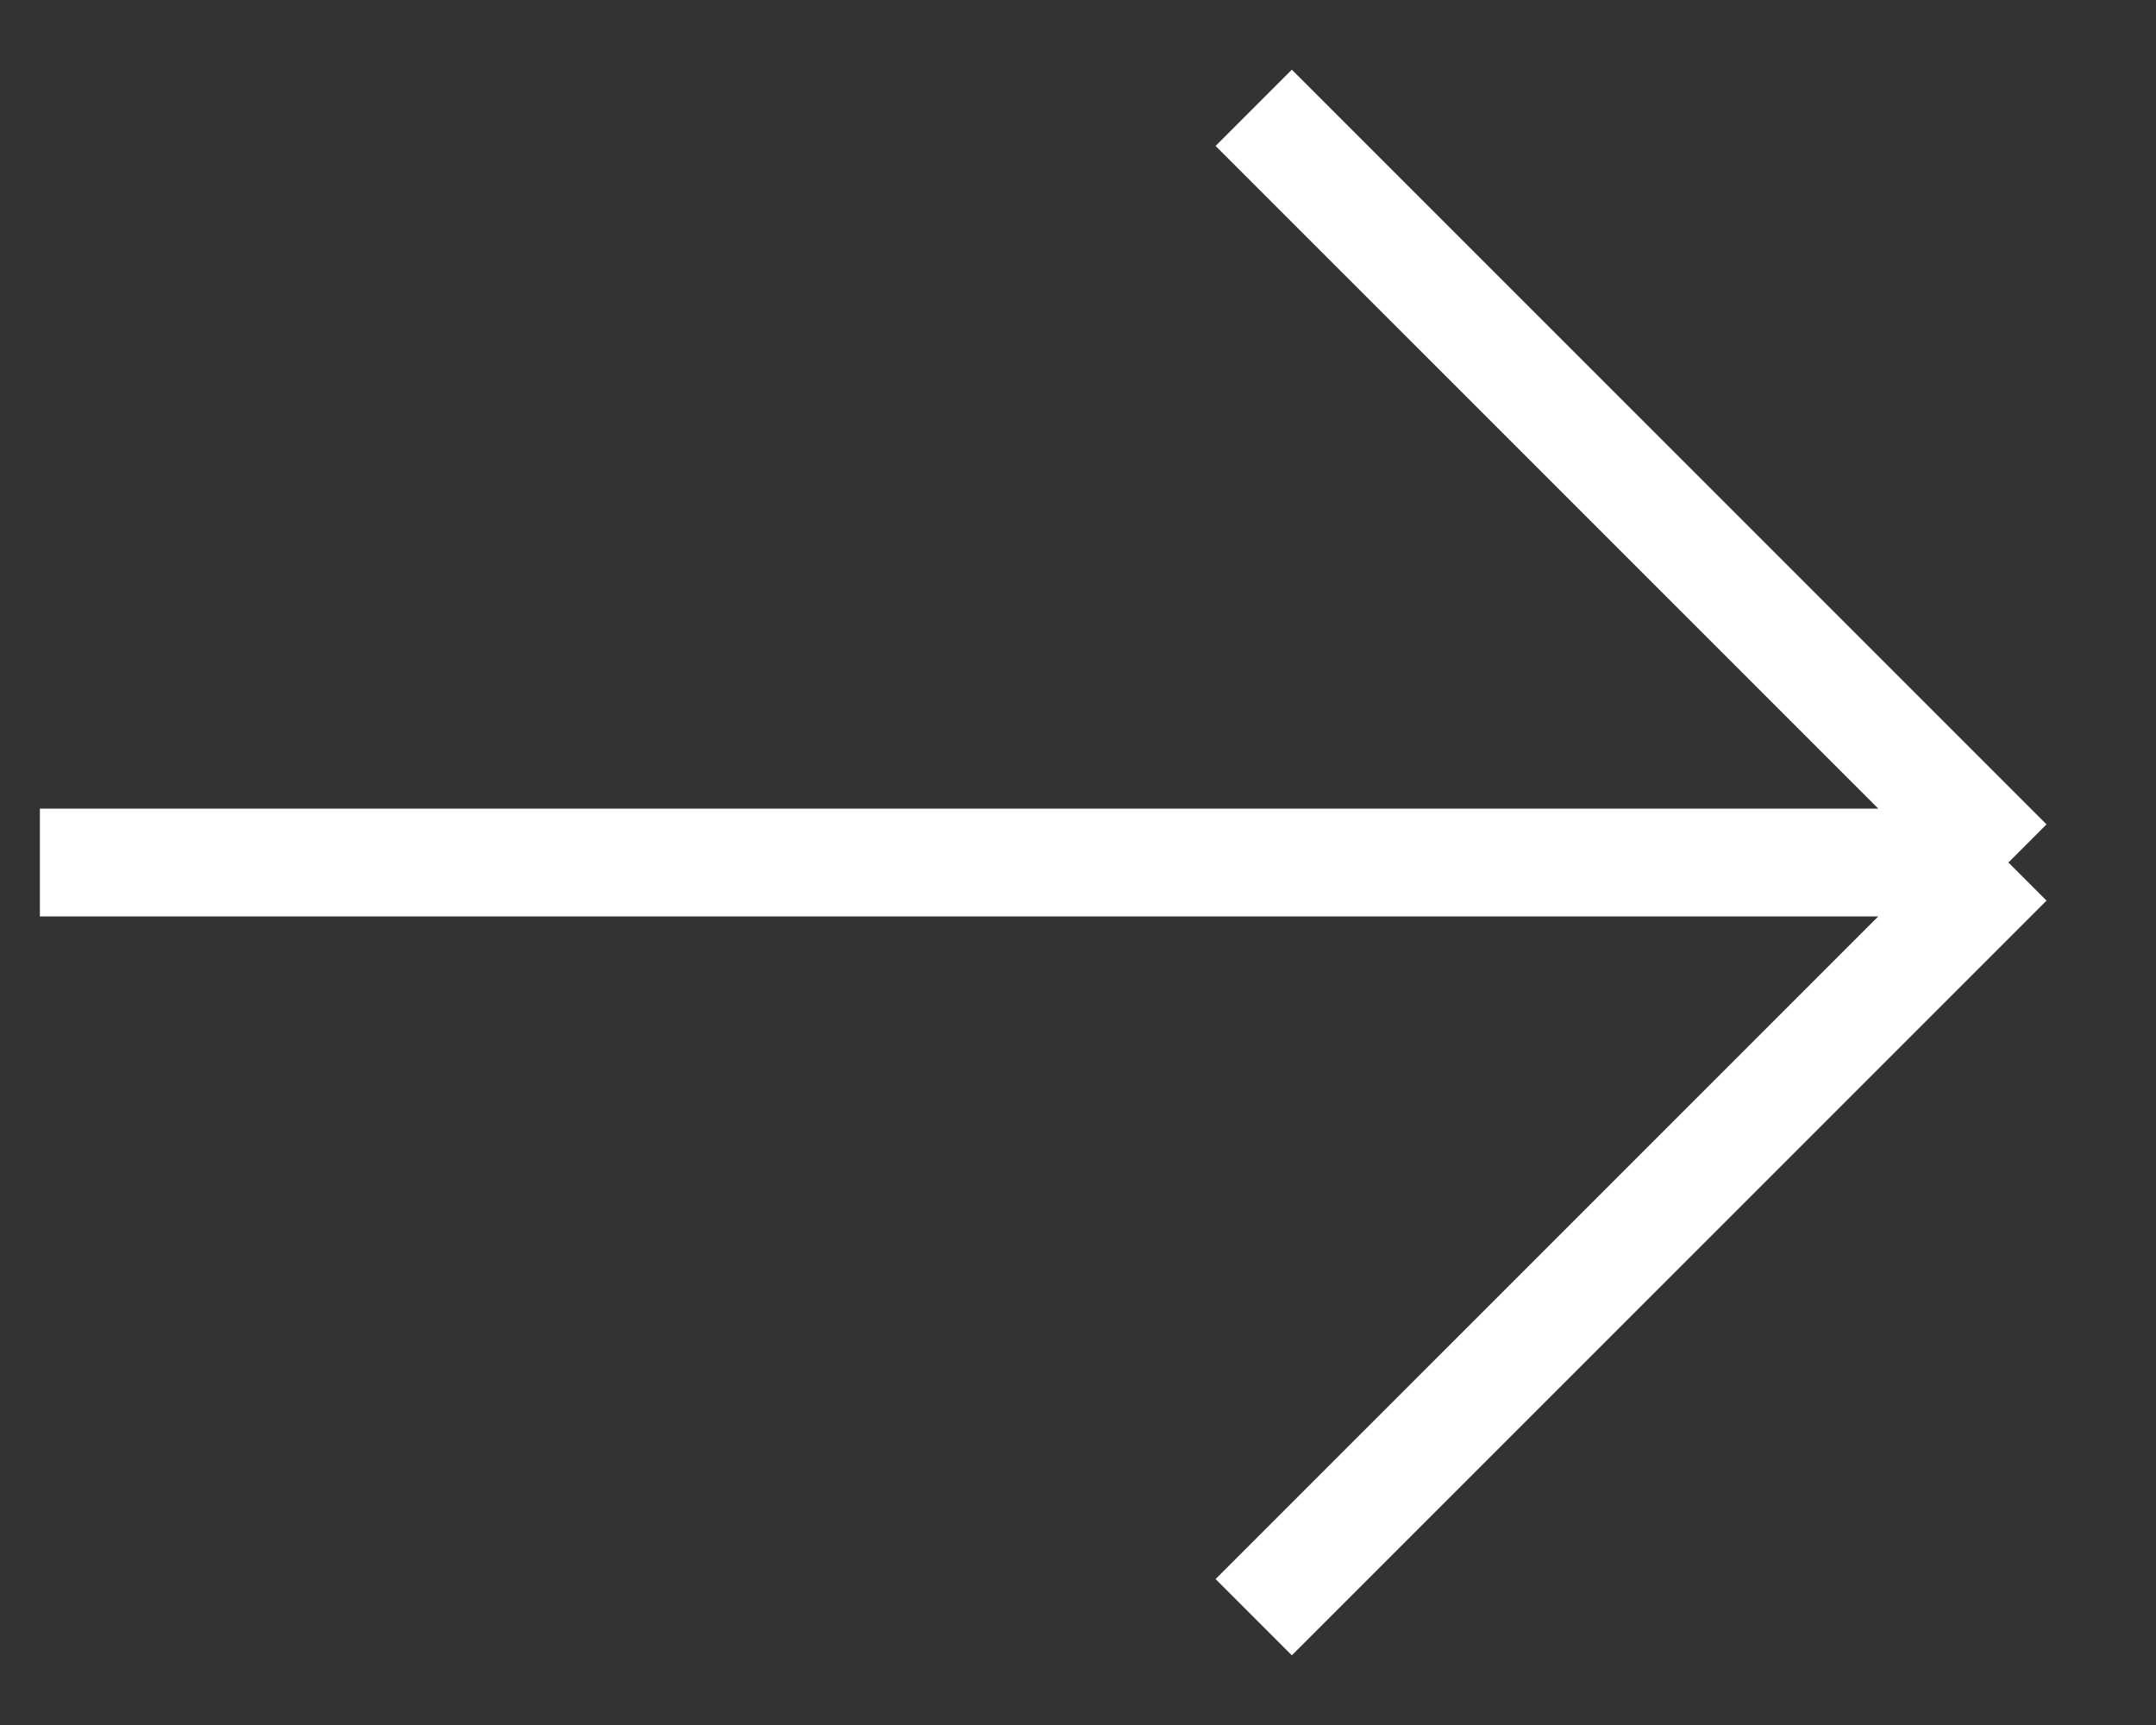 <svg width="20" height="16" viewBox="0 0 20 16" fill="none" xmlns="http://www.w3.org/2000/svg">
<rect x="0" y="0" width="20" height="16" fill="#333333" stroke="none"/>
<path d="M11.63 1L18.631 8M18.631 8L11.63 15M18.631 8H0.37" stroke="white"/>
</svg>
